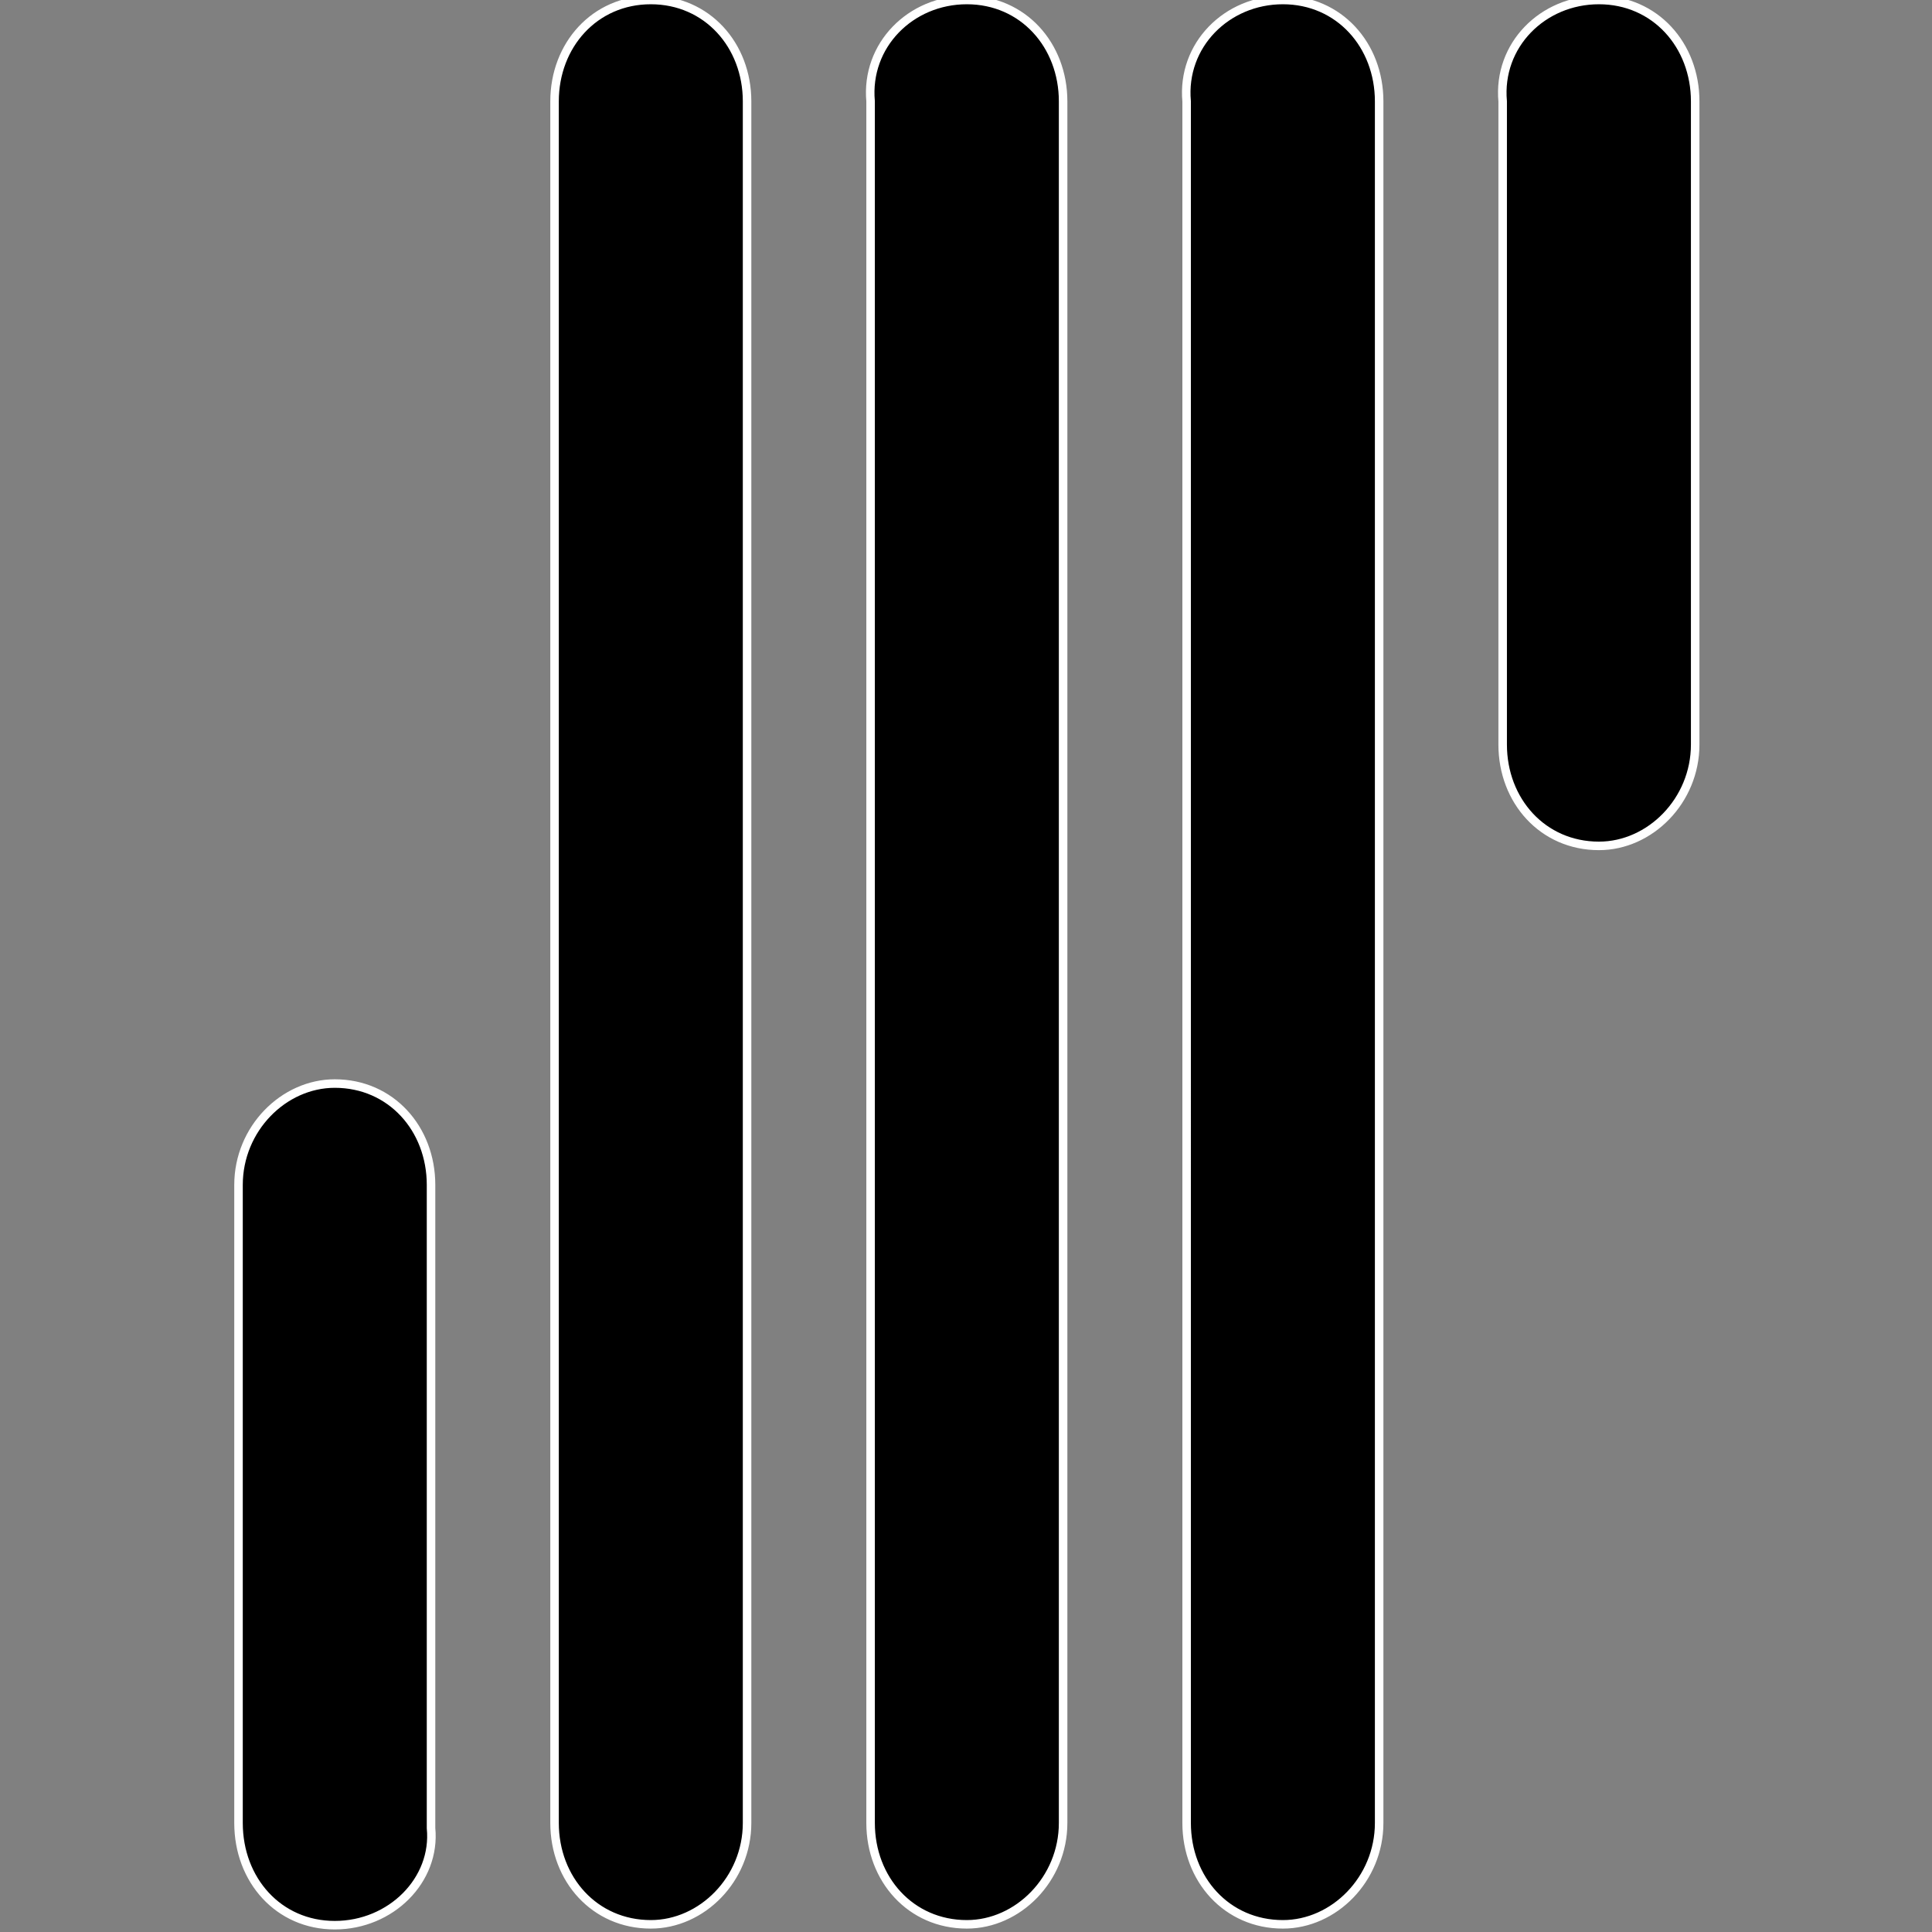<?xml version="1.0" encoding="utf-8"?>
<!-- Generator: Adobe Illustrator 22.0.1, SVG Export Plug-In . SVG Version: 6.00 Build 0)  -->
<svg version="1.1" id="Layer_1" xmlns="http://www.w3.org/2000/svg" xmlns:xlink="http://www.w3.org/1999/xlink" x="0px" y="0px"
	 viewBox="0 0 226.8 226.8" style="enable-background:new 0 0 226.8 226.8;" xml:space="preserve">
<rect x="0" y="0" width="226.8" height="226.8" fill="#808080" stroke="none"/>
<style type="text/css">
	.st0{stroke:#FFFFFF;stroke-miterlimit:10;}
</style>
<path class="st0" d="M76.4,0C83,0,87.7,5.3,87.7,11.9V214c0,6.6-5.3,11.9-11.3,11.9c-6.6,0-11.3-5.3-11.3-11.9V11.9
	C65.1,5.3,69.8,0,76.4,0 M113.5,0c6.6,0,11.3,5.3,11.3,11.9V214c0,6.6-5.3,11.9-11.3,11.9c-6.6,0-11.3-5.3-11.3-11.9V11.9
	C101.6,5.3,106.9,0,113.5,0 M150.6,0c6.6,0,11.3,5.3,11.3,11.9V214c0,6.6-5.3,11.9-11.3,11.9c-6.6,0-11.3-5.3-11.3-11.9V11.9
	C138.7,5.3,144,0,150.6,0 M187.7,0c6.6,0,11.3,5.3,11.3,11.9v75.5c0,6.6-5.3,11.9-11.3,11.9c-6.6,0-11.3-5.3-11.3-11.9V11.9
	C175.8,5.3,181.1,0,187.7,0 M39.3,226C32.7,226,28,220.7,28,214v-74.9c0-6.6,5.3-11.9,11.3-11.9c6.6,0,11.3,5.3,11.3,11.9v75.5
	C51.2,220.7,45.9,226,39.3,226"/>
</svg>
